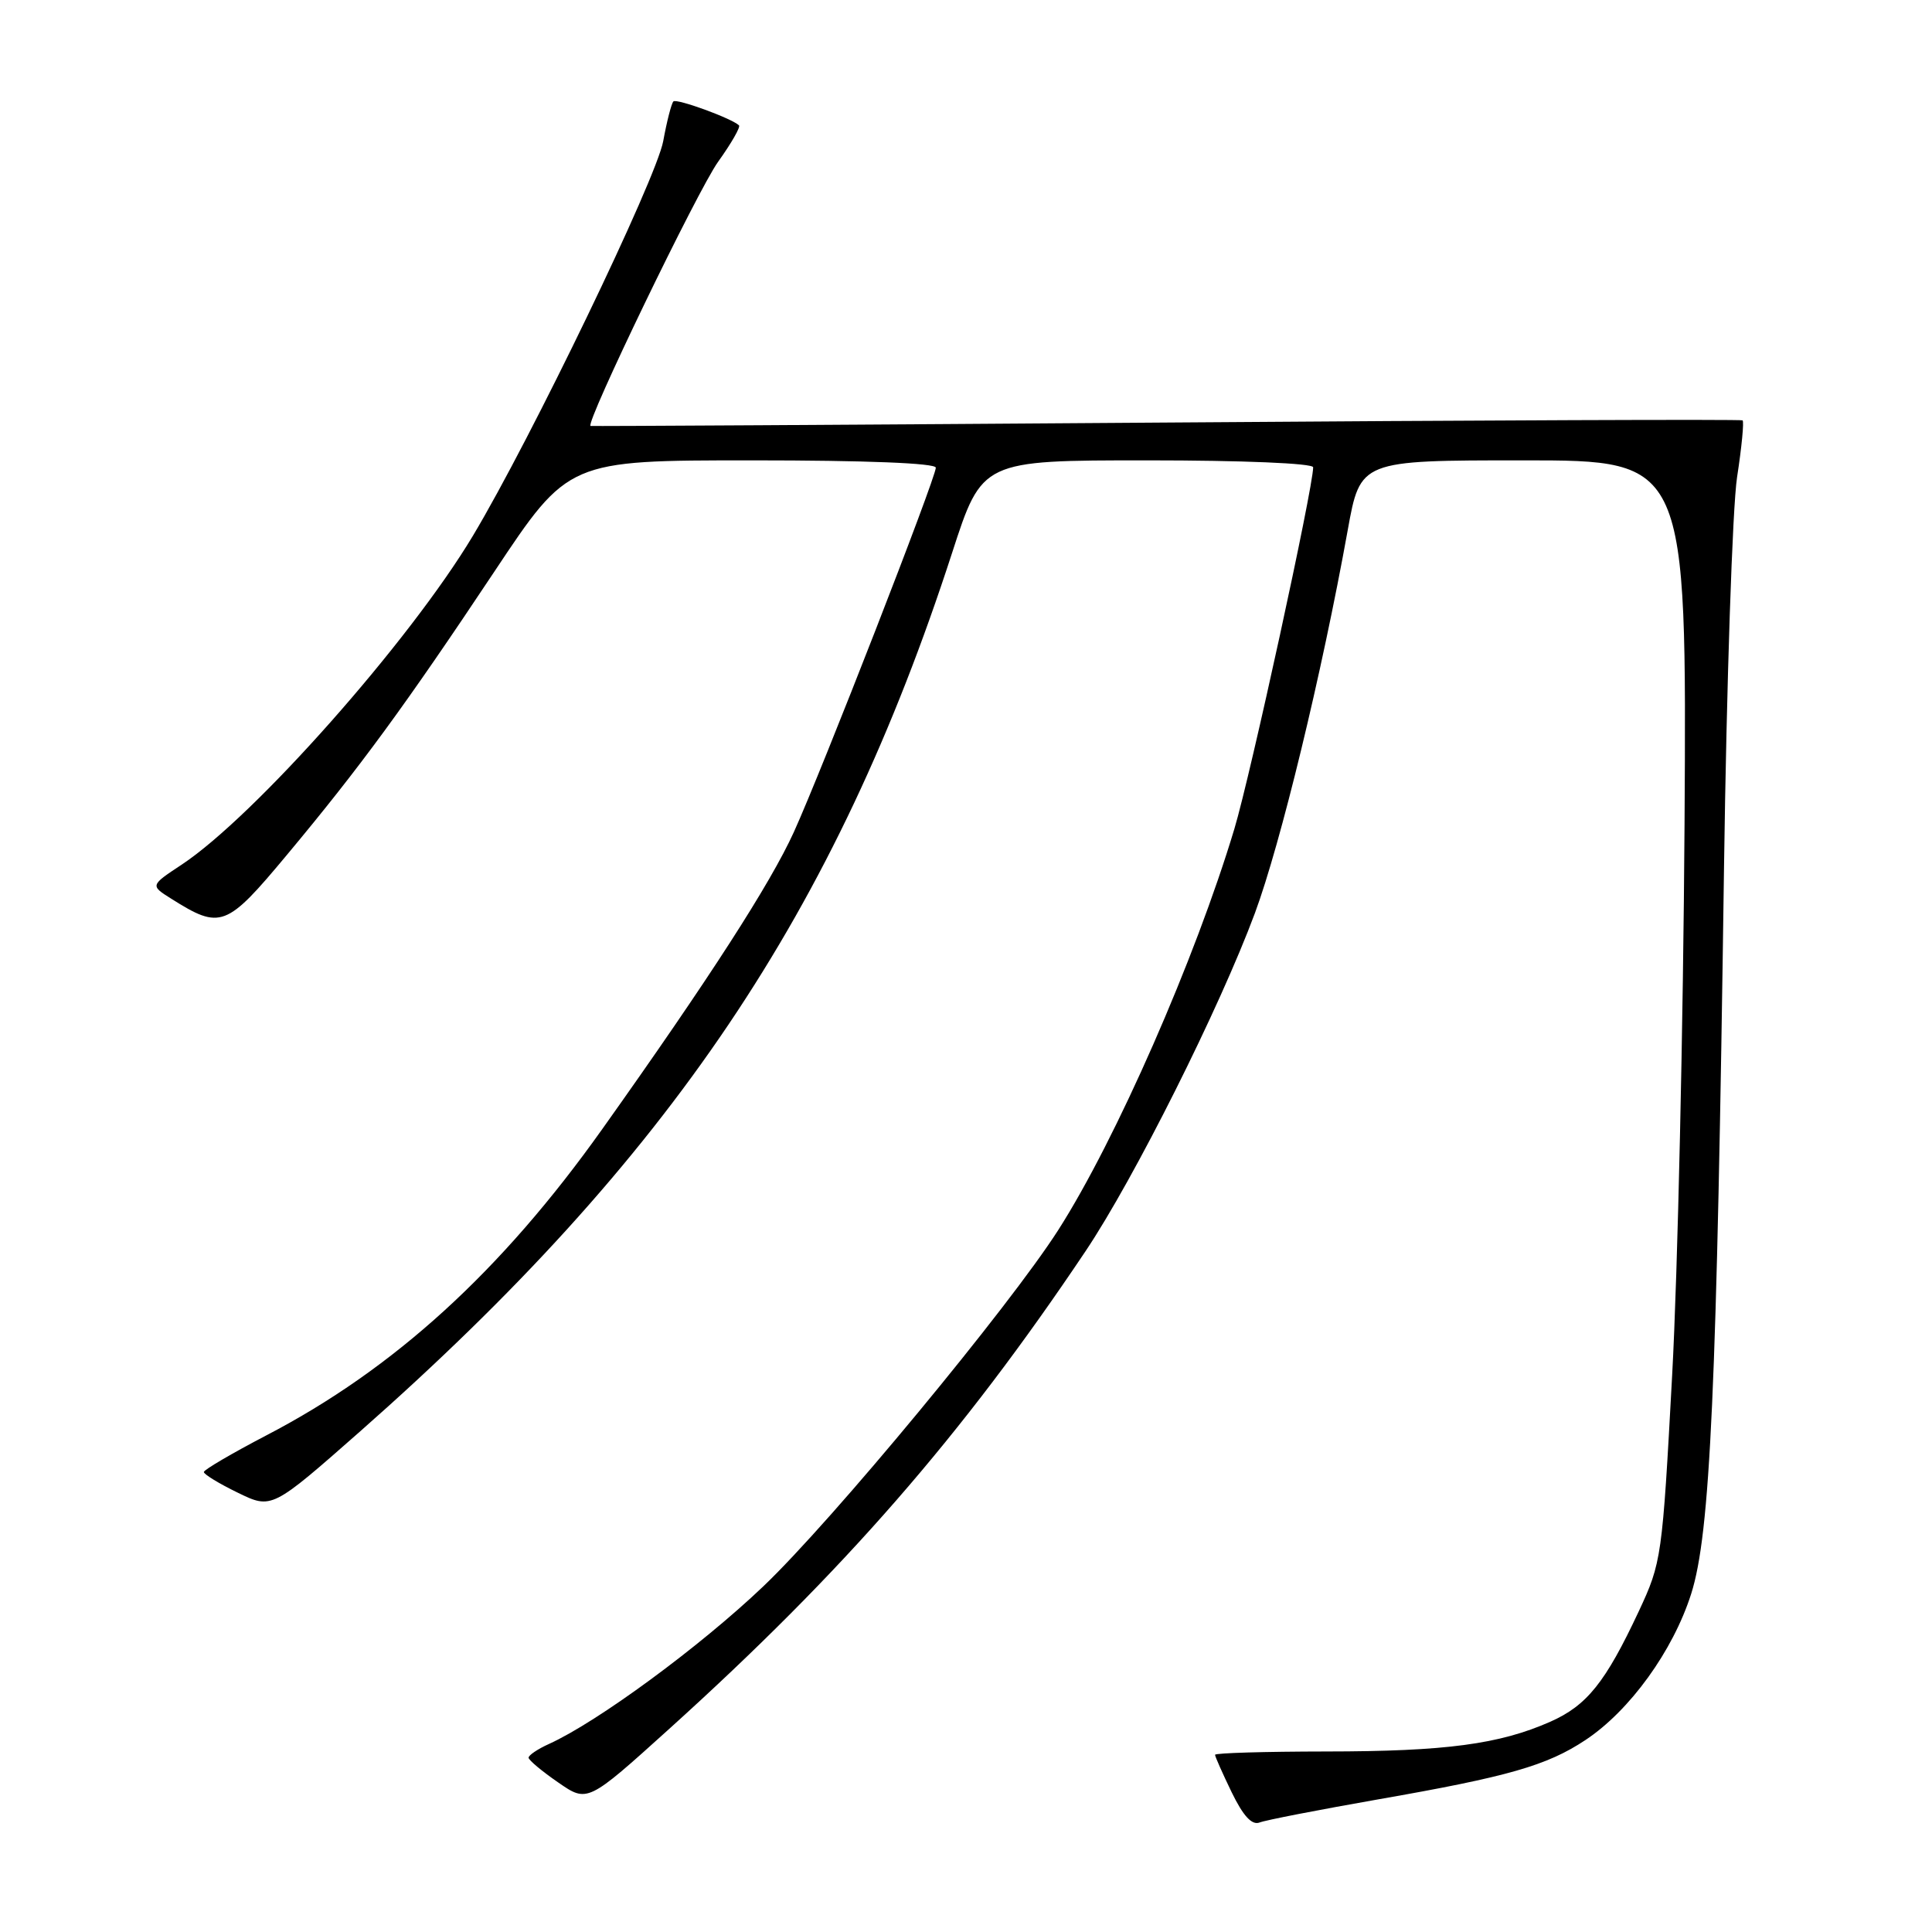 <?xml version="1.0" encoding="UTF-8" standalone="no"?>
<!DOCTYPE svg PUBLIC "-//W3C//DTD SVG 1.1//EN" "http://www.w3.org/Graphics/SVG/1.1/DTD/svg11.dtd" >
<svg xmlns="http://www.w3.org/2000/svg" xmlns:xlink="http://www.w3.org/1999/xlink" version="1.1" viewBox="0 0 256 256">
 <g >
 <path fill="currentColor"
d=" M 182.65 238.42 C 199.83 235.42 204.97 233.95 210.07 230.57 C 215.95 226.68 221.68 218.76 224.09 211.19 C 226.63 203.19 227.49 184.24 228.44 115.00 C 228.78 90.52 229.56 67.23 230.17 63.23 C 230.79 59.23 231.11 55.84 230.90 55.70 C 230.68 55.55 196.30 55.68 154.50 55.99 C 112.70 56.29 78.39 56.49 78.25 56.44 C 77.51 56.14 92.46 25.19 95.15 21.44 C 96.90 19.00 98.15 16.82 97.92 16.61 C 96.93 15.67 89.65 13.02 89.23 13.44 C 88.97 13.70 88.36 16.07 87.88 18.70 C 86.95 23.74 70.34 58.18 62.66 71.00 C 54.28 84.98 33.73 108.18 24.06 114.58 C 19.90 117.33 19.90 117.33 22.70 119.09 C 29.23 123.20 29.98 122.92 37.99 113.31 C 47.71 101.66 53.68 93.51 65.50 75.75 C 75.31 61.00 75.31 61.00 99.66 61.00 C 114.76 61.00 124.00 61.37 124.00 61.97 C 124.00 63.33 108.92 102.04 105.20 110.23 C 102.09 117.08 93.97 129.68 79.81 149.60 C 66.44 168.42 52.23 181.38 35.32 190.18 C 30.76 192.56 27.02 194.75 27.01 195.05 C 27.01 195.35 29.03 196.59 31.51 197.79 C 36.01 199.98 36.01 199.98 47.76 189.63 C 88.76 153.47 110.71 120.88 126.16 73.25 C 130.13 61.00 130.13 61.00 152.06 61.00 C 164.67 61.00 174.00 61.39 174.00 61.92 C 174.00 64.62 165.70 102.72 163.56 109.83 C 158.38 127.06 147.85 151.06 140.24 162.96 C 133.74 173.14 110.18 201.61 101.11 210.23 C 92.74 218.20 79.17 228.17 72.75 231.08 C 71.24 231.76 70.02 232.59 70.04 232.91 C 70.06 233.23 71.82 234.71 73.96 236.18 C 77.84 238.87 77.84 238.87 88.67 229.09 C 111.79 208.21 127.43 190.28 143.84 165.79 C 150.29 156.17 161.62 133.55 166.28 121.00 C 169.68 111.82 175.14 89.33 178.58 70.25 C 180.25 61.00 180.25 61.00 201.88 61.00 C 223.50 61.00 223.50 61.00 223.21 109.25 C 223.04 135.79 222.31 168.62 221.57 182.20 C 220.26 206.43 220.17 207.03 217.14 213.52 C 212.74 222.91 210.28 225.99 205.42 228.14 C 198.67 231.12 191.57 232.07 175.75 232.08 C 167.64 232.09 161.00 232.28 161.00 232.52 C 161.00 232.75 162.00 235.00 163.21 237.50 C 164.74 240.64 165.88 241.88 166.90 241.49 C 167.71 241.17 174.80 239.80 182.65 238.42 Z "/>
</g>
</svg>